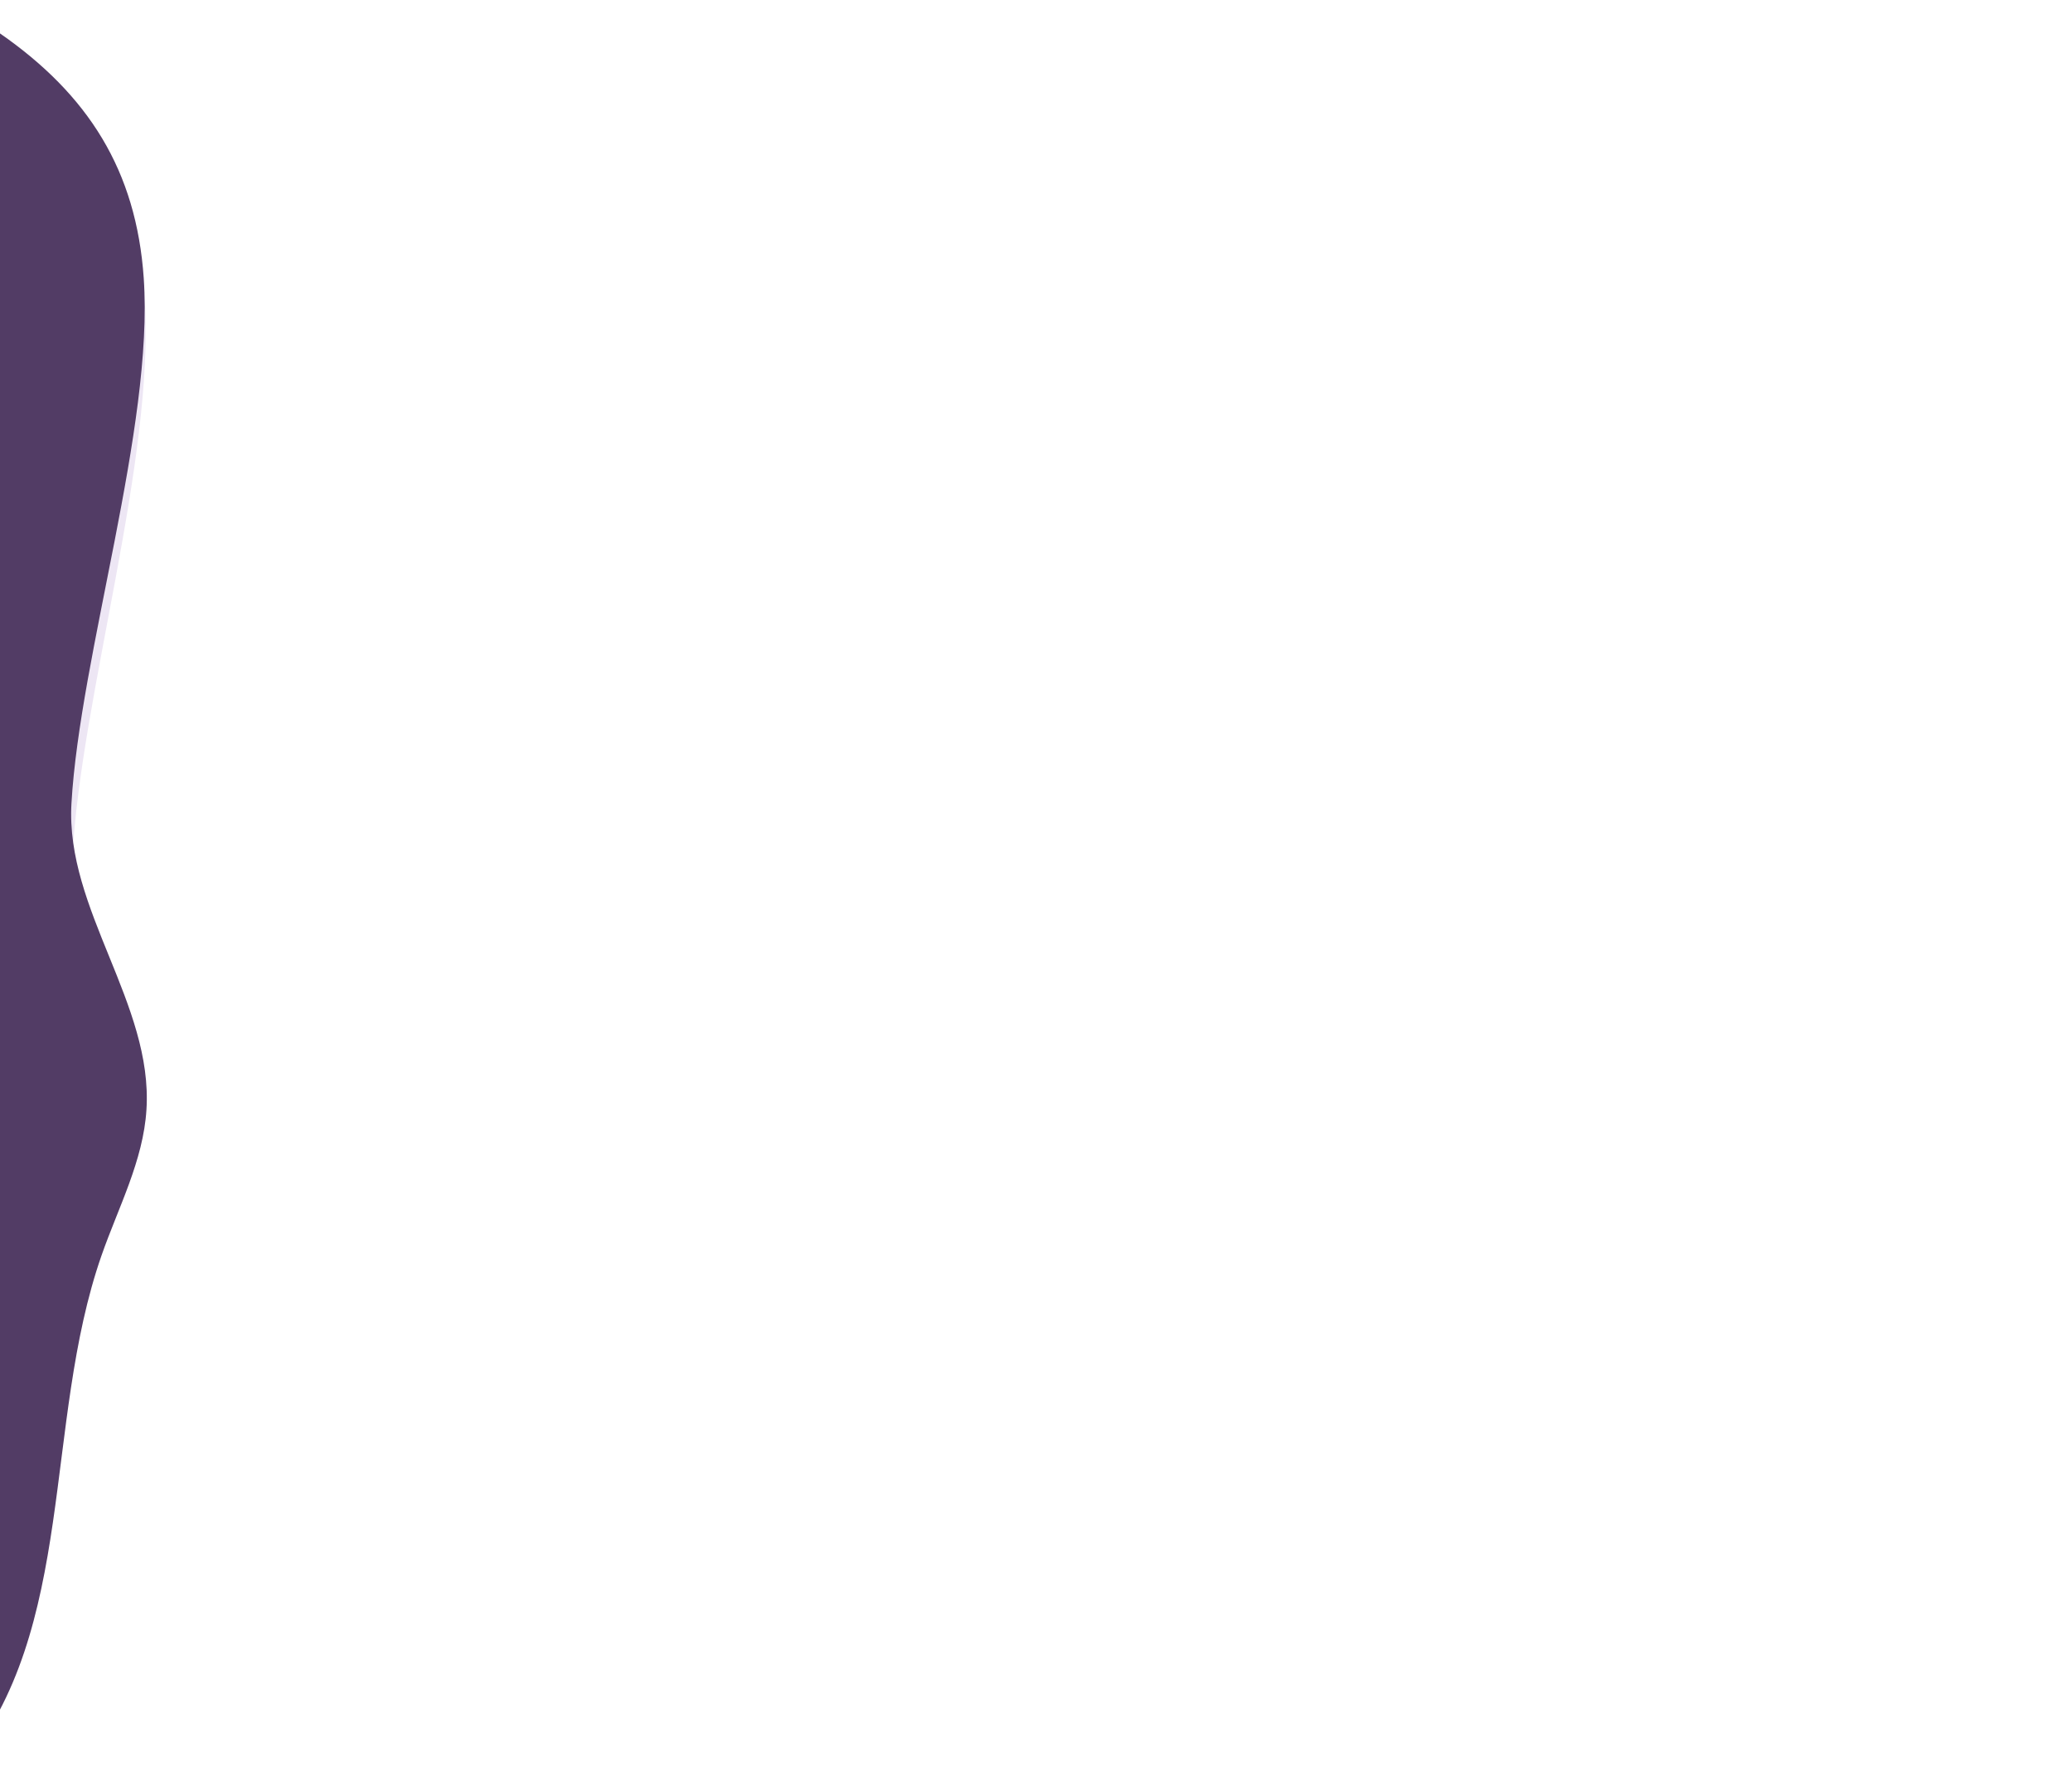 <svg xmlns="http://www.w3.org/2000/svg" width="1920" height="1641" viewBox="0 0 1920 1641"><g id="Layer_1" data-name="Layer 1"><path d="M.5,33.9C82.7,95.3,127.2,170.6,134.1,278.2c9.5,148.5-59.1,366.9-67,515.5C61.5,899.5,1,1100,1,1100Z" fill="#ede6f4"/><path d="M-450.8,2773c-124.6-112.1-118.4-308.3-81.7-471.9,43.8-194.3,124.7-392.6,285.5-510.2,70.9-51.9,155.9-87,212.3-154.4,106-126.9,74.3-317,128.8-473.1,15.6-44.7,38.7-87.8,41.6-135,6.3-98-75.1-185.6-69.5-283.7,7.9-137.9,76.5-349.1,67-486.9C126.3,158,81.8,87.7-.4,30.7c-220.2-152.5-343.4-247.8-427.7-502s-76-540.4,34.8-784.3C-349.1-1352.7-215-1591-215-1591l6-57L-722.5-885.5v3793" fill="#523c65"/></g></svg>